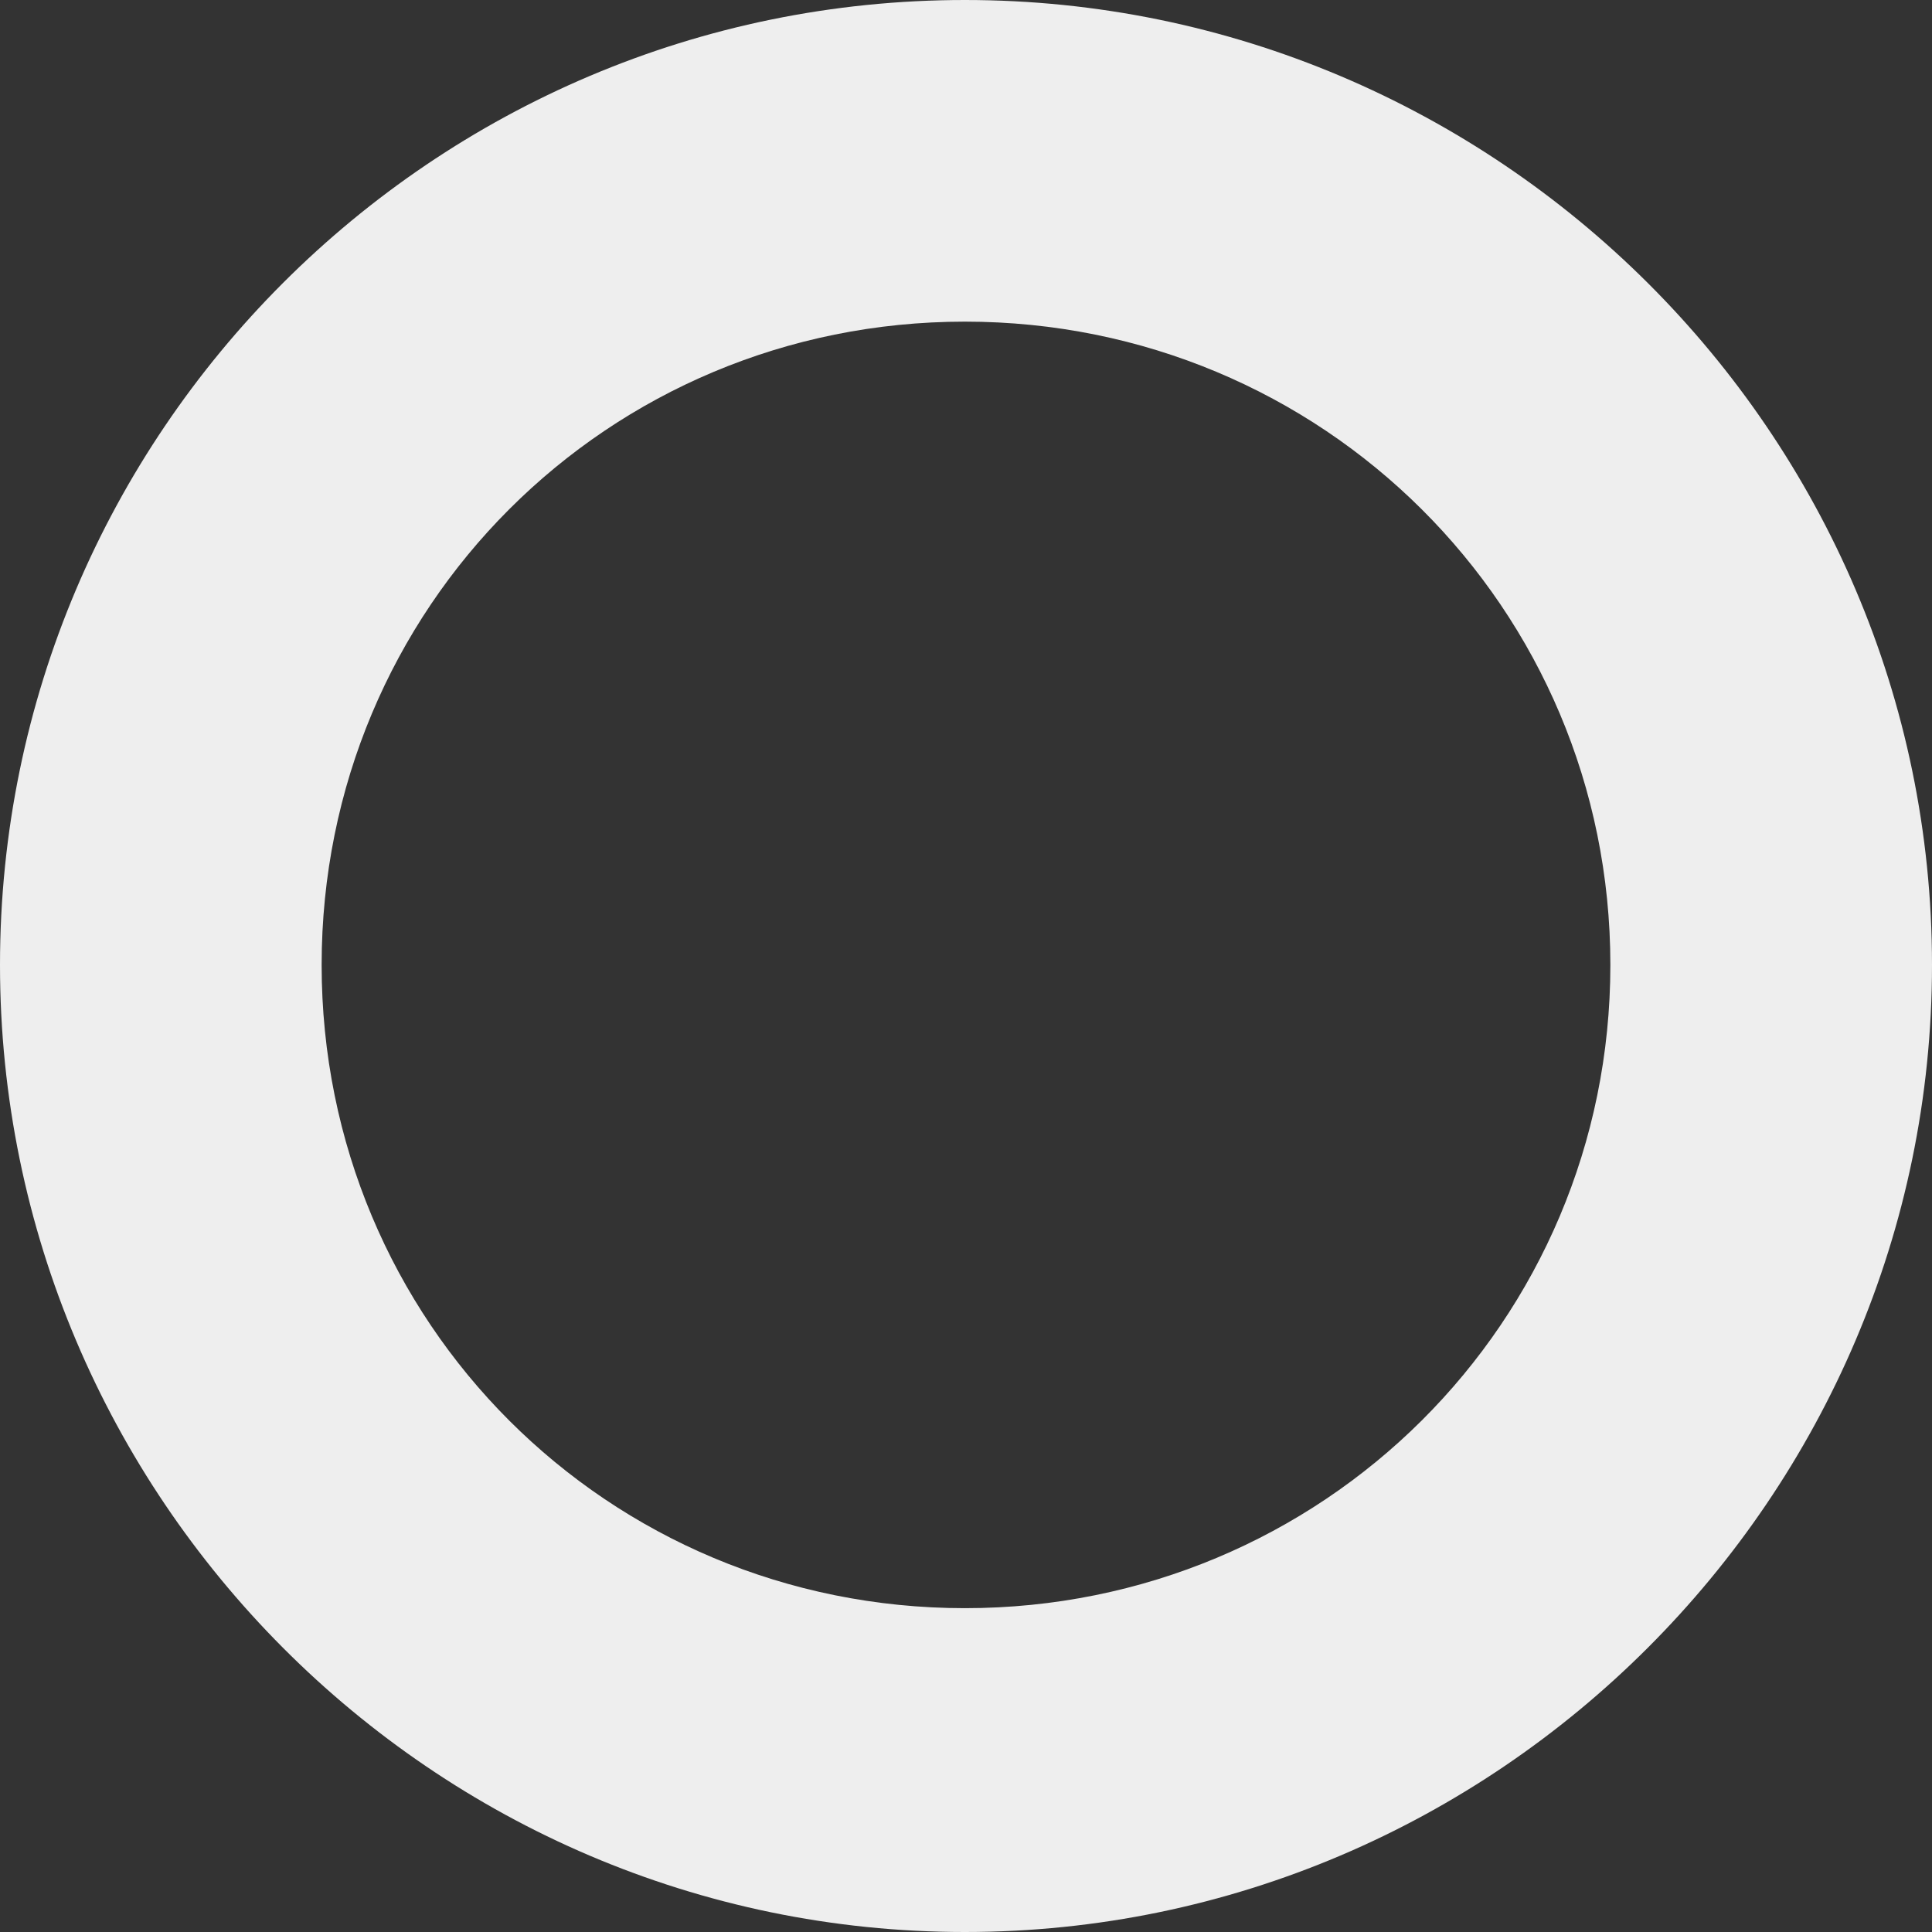<?xml version="1.0" encoding="UTF-8" standalone="no"?>
<svg
   xmlns:dc="http://purl.org/dc/elements/1.1/"
   xmlns:cc="http://creativecommons.org/ns#"
   xmlns:rdf="http://www.w3.org/1999/02/22-rdf-syntax-ns#"
   xmlns:svg="http://www.w3.org/2000/svg"
   xmlns="http://www.w3.org/2000/svg"
   xmlns:sodipodi="http://sodipodi.sourceforge.net/DTD/sodipodi-0.dtd"
   xmlns:inkscape="http://www.inkscape.org/namespaces/inkscape"
   width="5.292mm"
   height="5.292mm"
   viewBox="0 0 5.292 5.292"
   version="1.1"
   id="svg4"
   sodipodi:docname="pagingDotNew.svg"
   inkscape:version="0.92.3 (2405546, 2018-03-11)">
  <rect x="0" y="0" width="5.292" height="5.292" fill="#333333" stroke="none"/>
  <defs
     id="defs8" />
  <sodipodi:namedview
     pagecolor="#ffffff"
     bordercolor="#666666"
     borderopacity="1"
     objecttolerance="10"
     gridtolerance="10"
     guidetolerance="10"
     inkscape:pageopacity="0"
     inkscape:pageshadow="2"
     inkscape:window-width="1831"
     inkscape:window-height="1167"
     id="namedview6"
     showgrid="false"
     inkscape:zoom="16.857143"
     inkscape:cx="-4.8601683"
     inkscape:cy="2.9999877"
     inkscape:window-x="78"
     inkscape:window-y="-11"
     inkscape:window-maximized="1"
     inkscape:current-layer="svg4" />
  <path
     d="M 2.643,0 C 1.186,0 0,1.186 0,2.643 c 0,1.456 1.186,2.649 2.643,2.649 1.456,0 2.649,-1.193 2.649,-2.649 C 5.292,1.186 4.099,0 2.643,0 Z m 0,0.881 c 0.979,0 1.768,0.783 1.768,1.762 0,0.979 -0.789,1.762 -1.768,1.762 -0.979,0 -1.762,-0.783 -1.762,-1.762 0,-0.979 0.783,-1.762 1.762,-1.762 z"
     id="path2"
     inkscape:connector-curvature="0"
     style="fill:#eeeeee;stroke-width:3.333" />
</svg>
